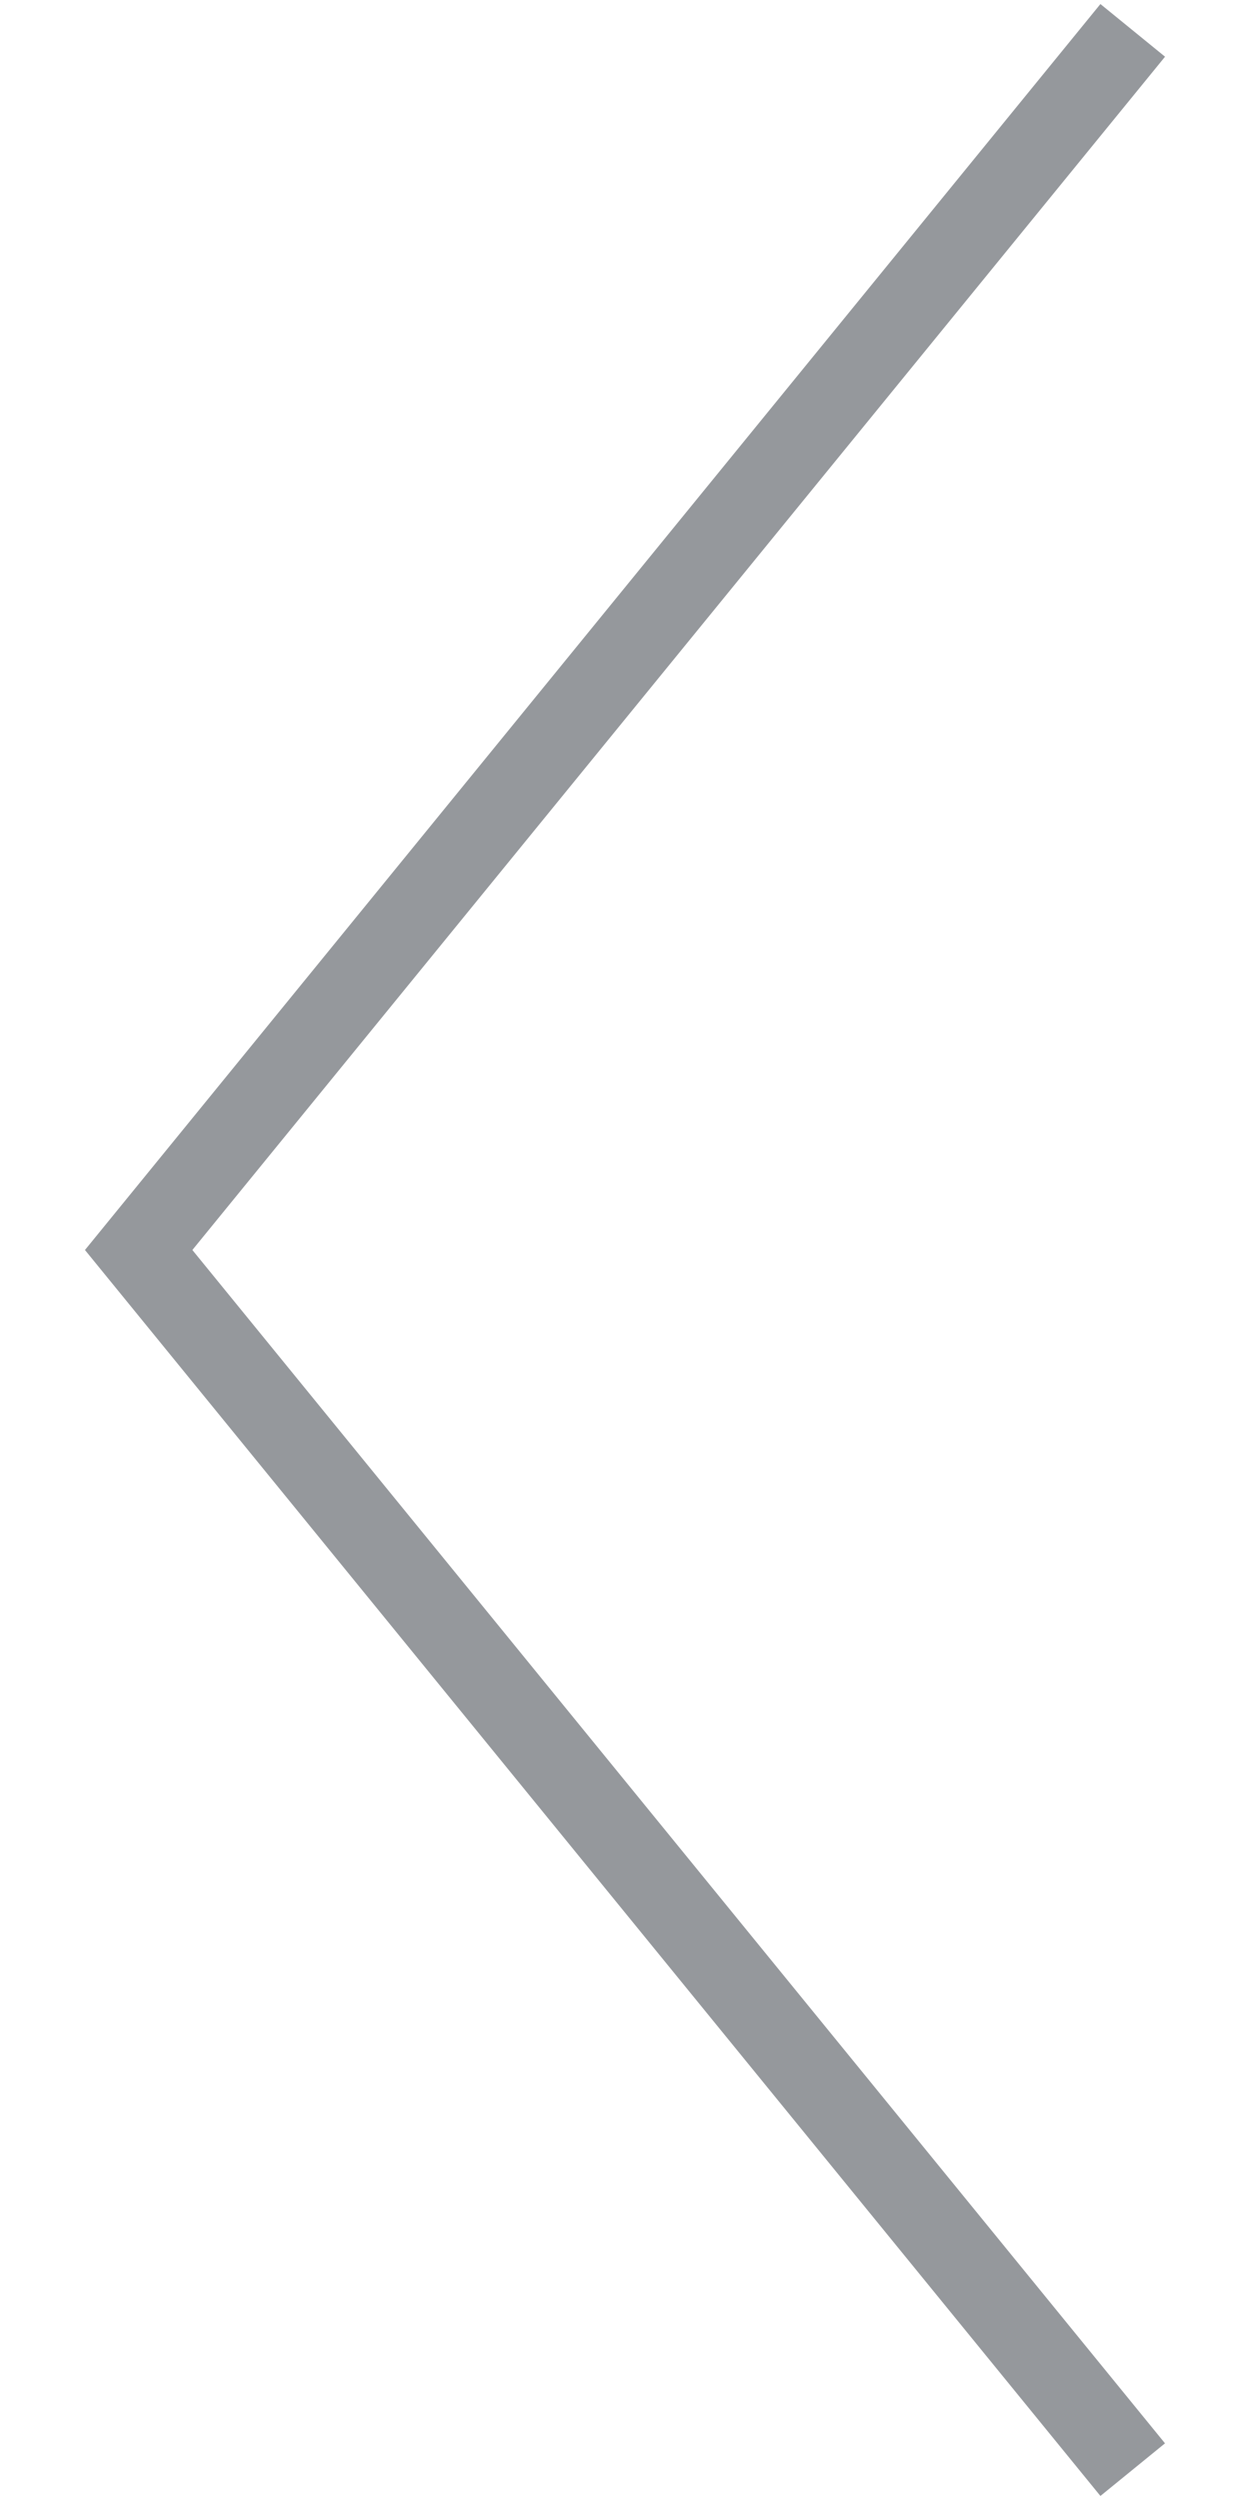 <svg xmlns="http://www.w3.org/2000/svg" width="30" height="60" shape-rendering="geometricPrecision" text-rendering="geometricPrecision" image-rendering="optimizeQuality" fill-rule="evenodd" clip-rule="evenodd"><path fill="#95989c" d="M26.41.097l1.551 1.264L4.617 30 27.96 58.64l-1.55 1.263L2.039 30z"/></svg>